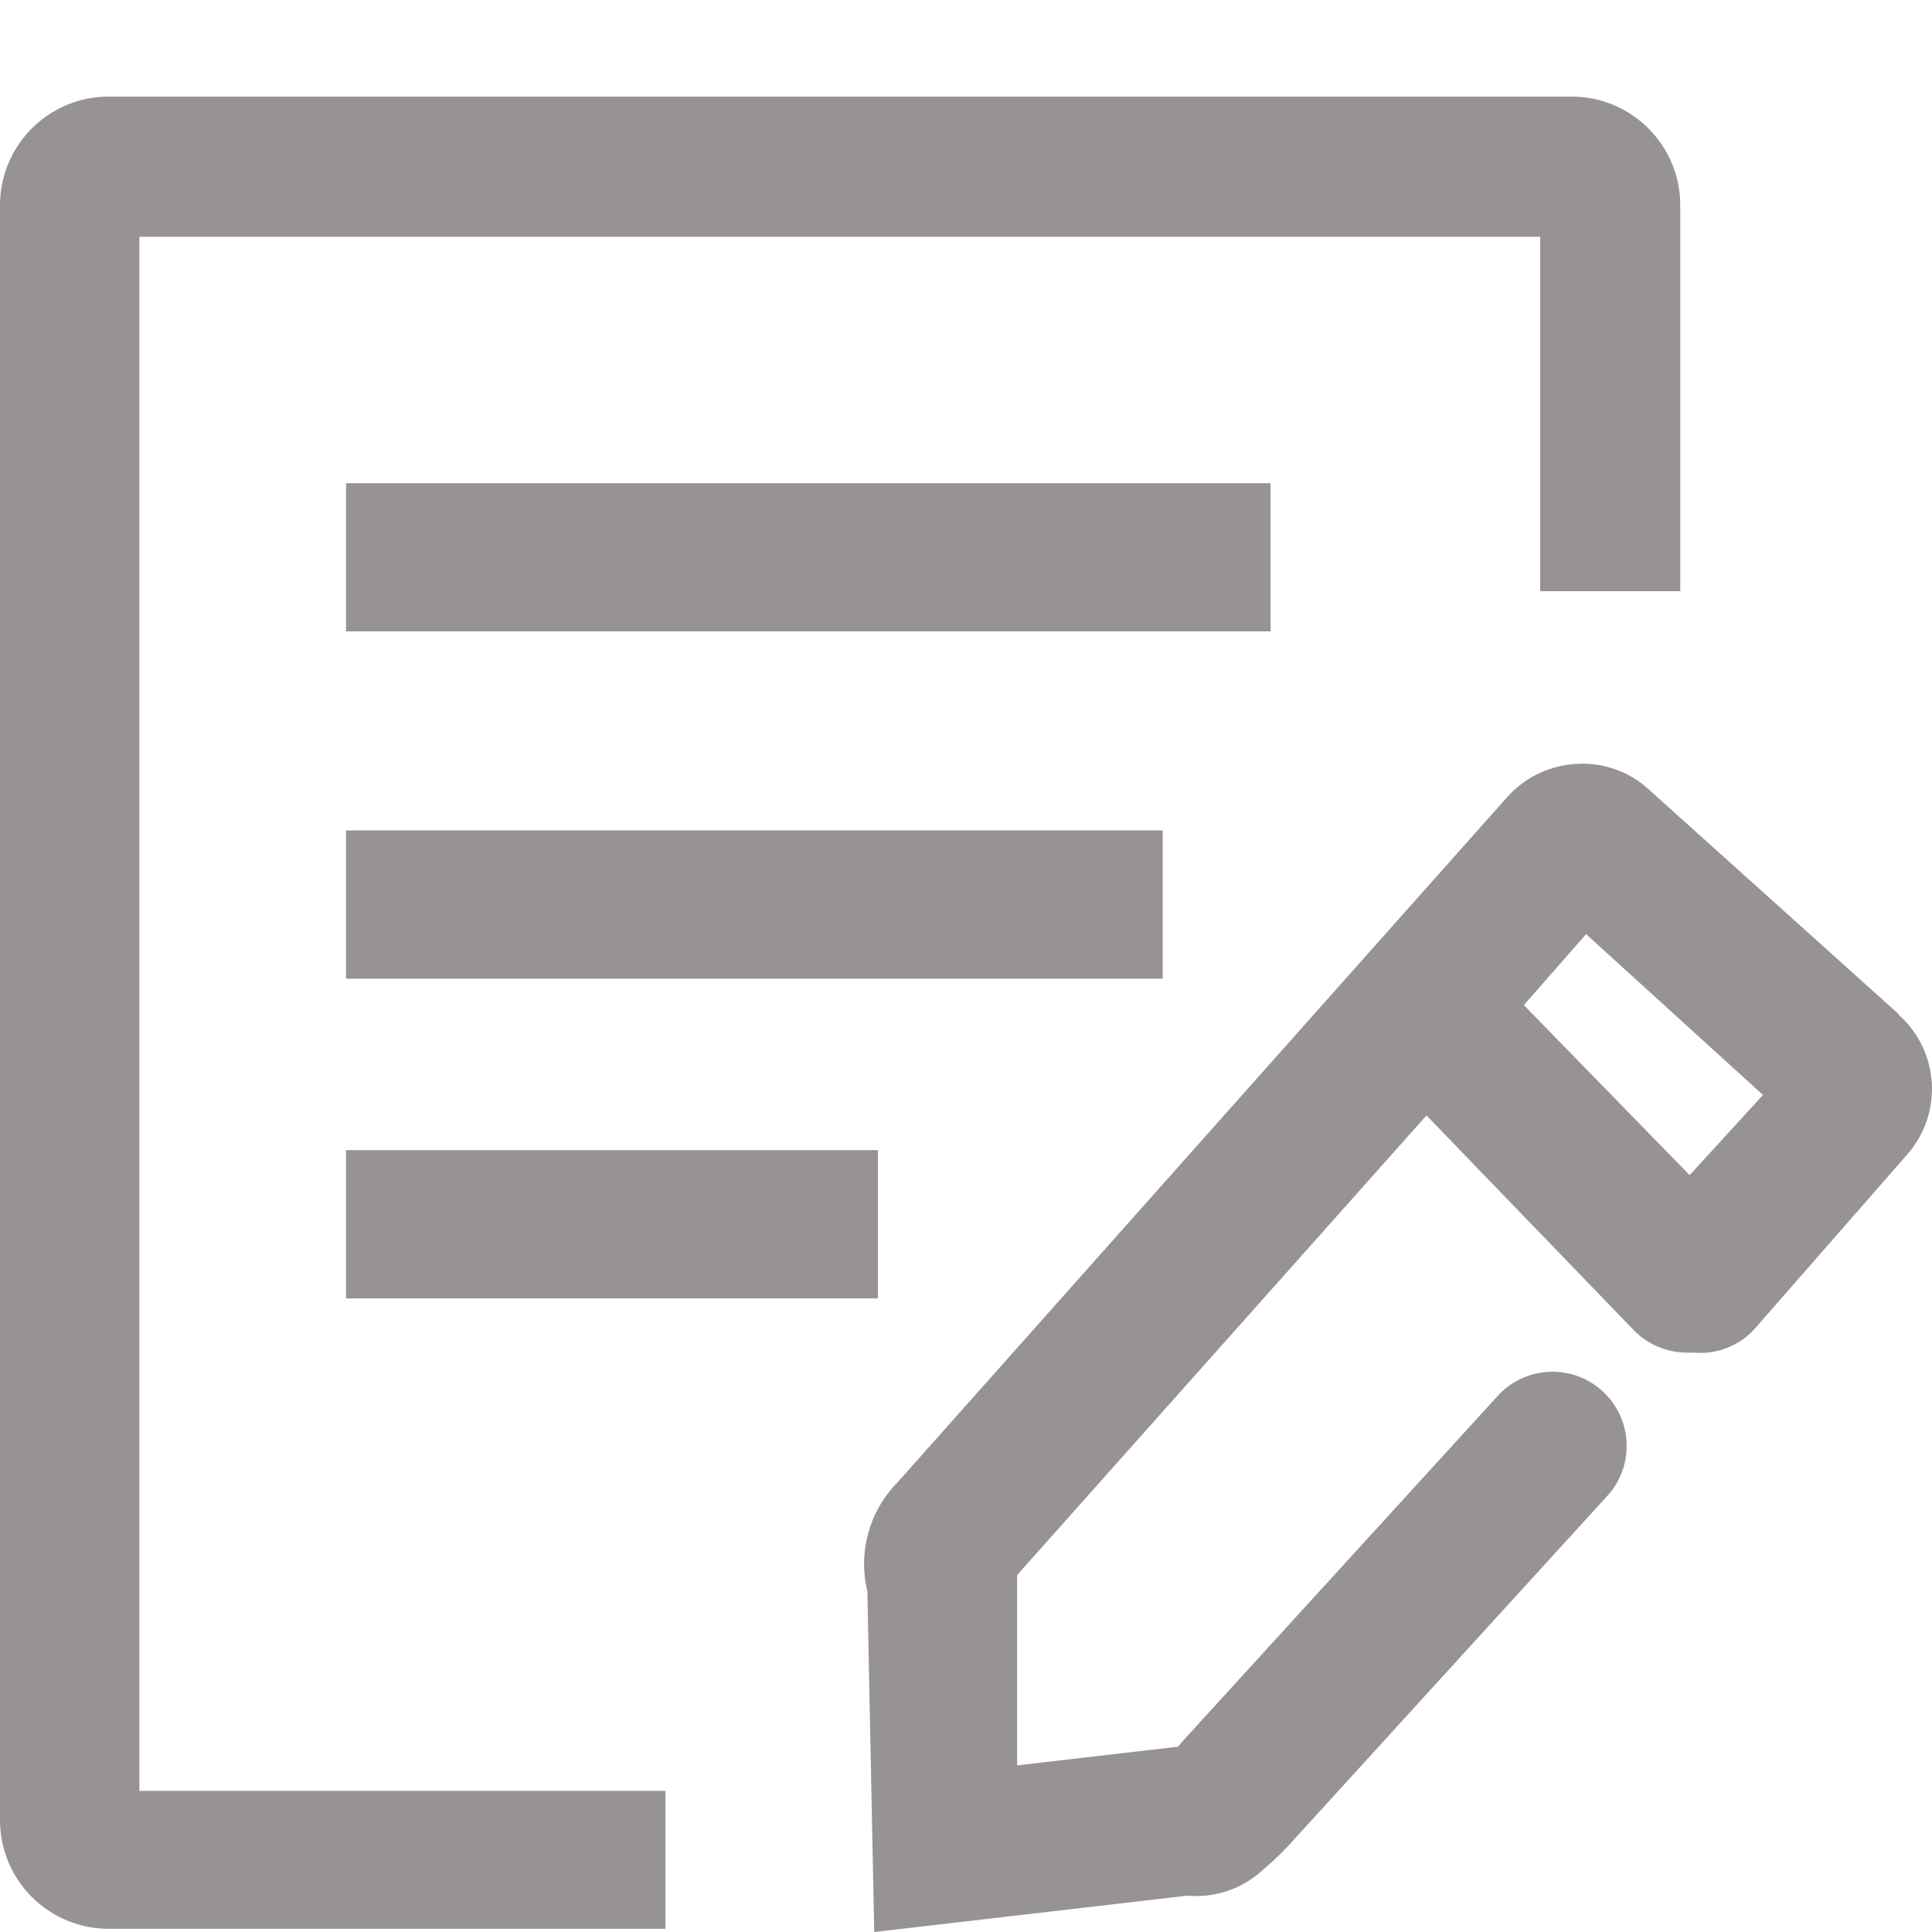 <?xml version="1.0" encoding="UTF-8"?>
<svg width="20px" height="20px" viewBox="0 0 20 20" version="1.1" xmlns="http://www.w3.org/2000/svg" xmlns:xlink="http://www.w3.org/1999/xlink">
    <title>日志</title>
    <g id="页面-1" stroke="none" stroke-width="1" fill="none" fill-rule="evenodd">
        <g id="日志">
            <rect id="矩形" fill="#D8D8D8" opacity="0" x="0" y="0" width="20" height="20"></rect>
            <g id="编组-2" transform="translate(0, 1)" fill="#979392" fill-rule="nonzero">
                <path d="M1.443,1.451 L15.944,1.451 L15.944,5.12 L17.394,5.12 L17.394,1.125 C17.394,0.507 16.895,0.004 16.277,0 L1.124,0 C0.503,0 0,0.504 0,1.125 L0,17.841 C0,18.14 0.118,18.426 0.329,18.637 C0.54,18.848 0.826,18.967 1.124,18.967 L6.889,18.967 L6.889,17.539 L1.443,17.539 L1.443,1.451 Z" id="路径"></path>
                <path d="M3.582,4.002 L13.153,4.002 L13.153,5.536 L3.582,5.536 L3.582,4.002 Z M3.582,7.597 L12.036,7.597 L12.036,9.131 L3.582,9.131 L3.582,7.597 Z M3.582,10.906 L9.088,10.906 L9.088,12.441 L3.582,12.441 L3.582,10.906 Z M19.657,9.5 L17.042,7.149 C16.831,6.968 16.554,6.882 16.277,6.911 C16.013,6.936 15.768,7.061 15.594,7.261 L9.288,14.349 C8.997,14.645 8.881,15.071 8.979,15.474 L9.05,19 L12.29,18.624 C12.577,18.65 12.861,18.553 13.072,18.358 C13.191,18.258 13.303,18.149 13.405,18.032 L16.657,14.465 C16.924,14.15 16.894,13.679 16.589,13.401 C16.283,13.122 15.813,13.135 15.523,13.43 L12.266,16.999 L12.193,17.082 L10.529,17.275 L10.529,15.305 L14.767,10.547 L16.907,12.764 C17.051,12.915 17.25,13.001 17.458,13.002 L17.532,13.002 C17.766,13.024 17.997,12.936 18.157,12.764 L19.747,10.947 C20.117,10.522 20.076,9.878 19.655,9.505 L19.657,9.5 Z M17.491,11.165 L15.775,9.405 L16.419,8.67 L18.25,10.335 L17.491,11.165 Z" id="形状"></path>
            </g>
        </g>
    </g>
</svg>